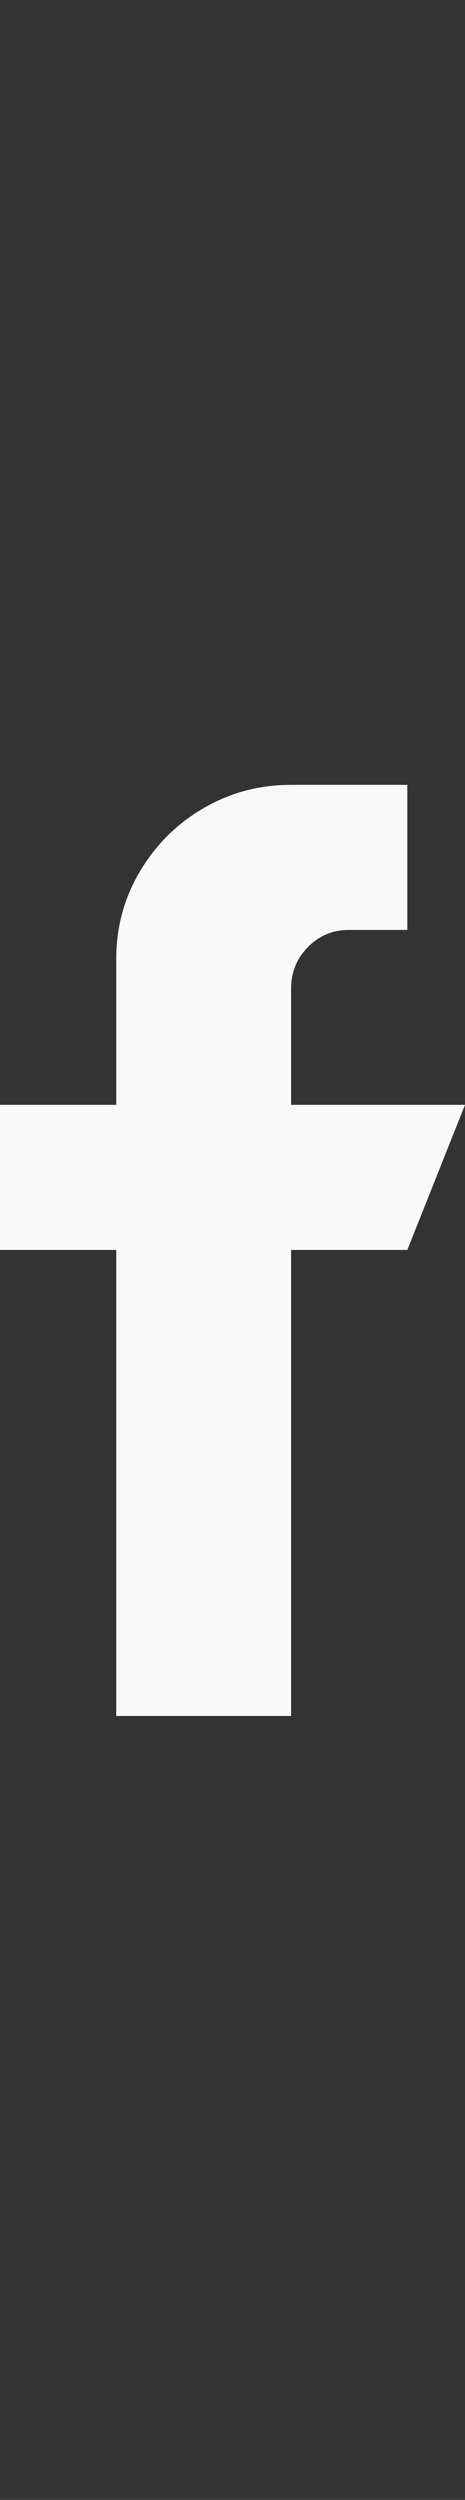 <svg width="8" height="43" viewBox="0 0 8 43" fill="none" xmlns="http://www.w3.org/2000/svg">
<rect x="0" y="0" width="8" height="43" fill="#333333" stroke="none"/>
<g clip-path="url(#clip0_1_776)">
<path d="M5.008 19.004V17.004C5.008 16.727 5.104 16.489 5.296 16.292C5.488 16.095 5.723 15.996 6 15.996H7.008V13.5H5.008C4.464 13.5 3.963 13.633 3.504 13.9C3.045 14.167 2.68 14.529 2.408 14.988C2.136 15.447 2 15.948 2 16.492V19.004H0V21.5H2V29.516H5.008V21.5H7.008L8 19.004H5.008Z" fill="#F9F9F9"/>
</g>
<defs>
<clipPath id="clip0_1_776">
<rect width="8" height="42" fill="white" transform="matrix(1 0 0 -1 0 42.5)"/>
</clipPath>
</defs>
</svg>

